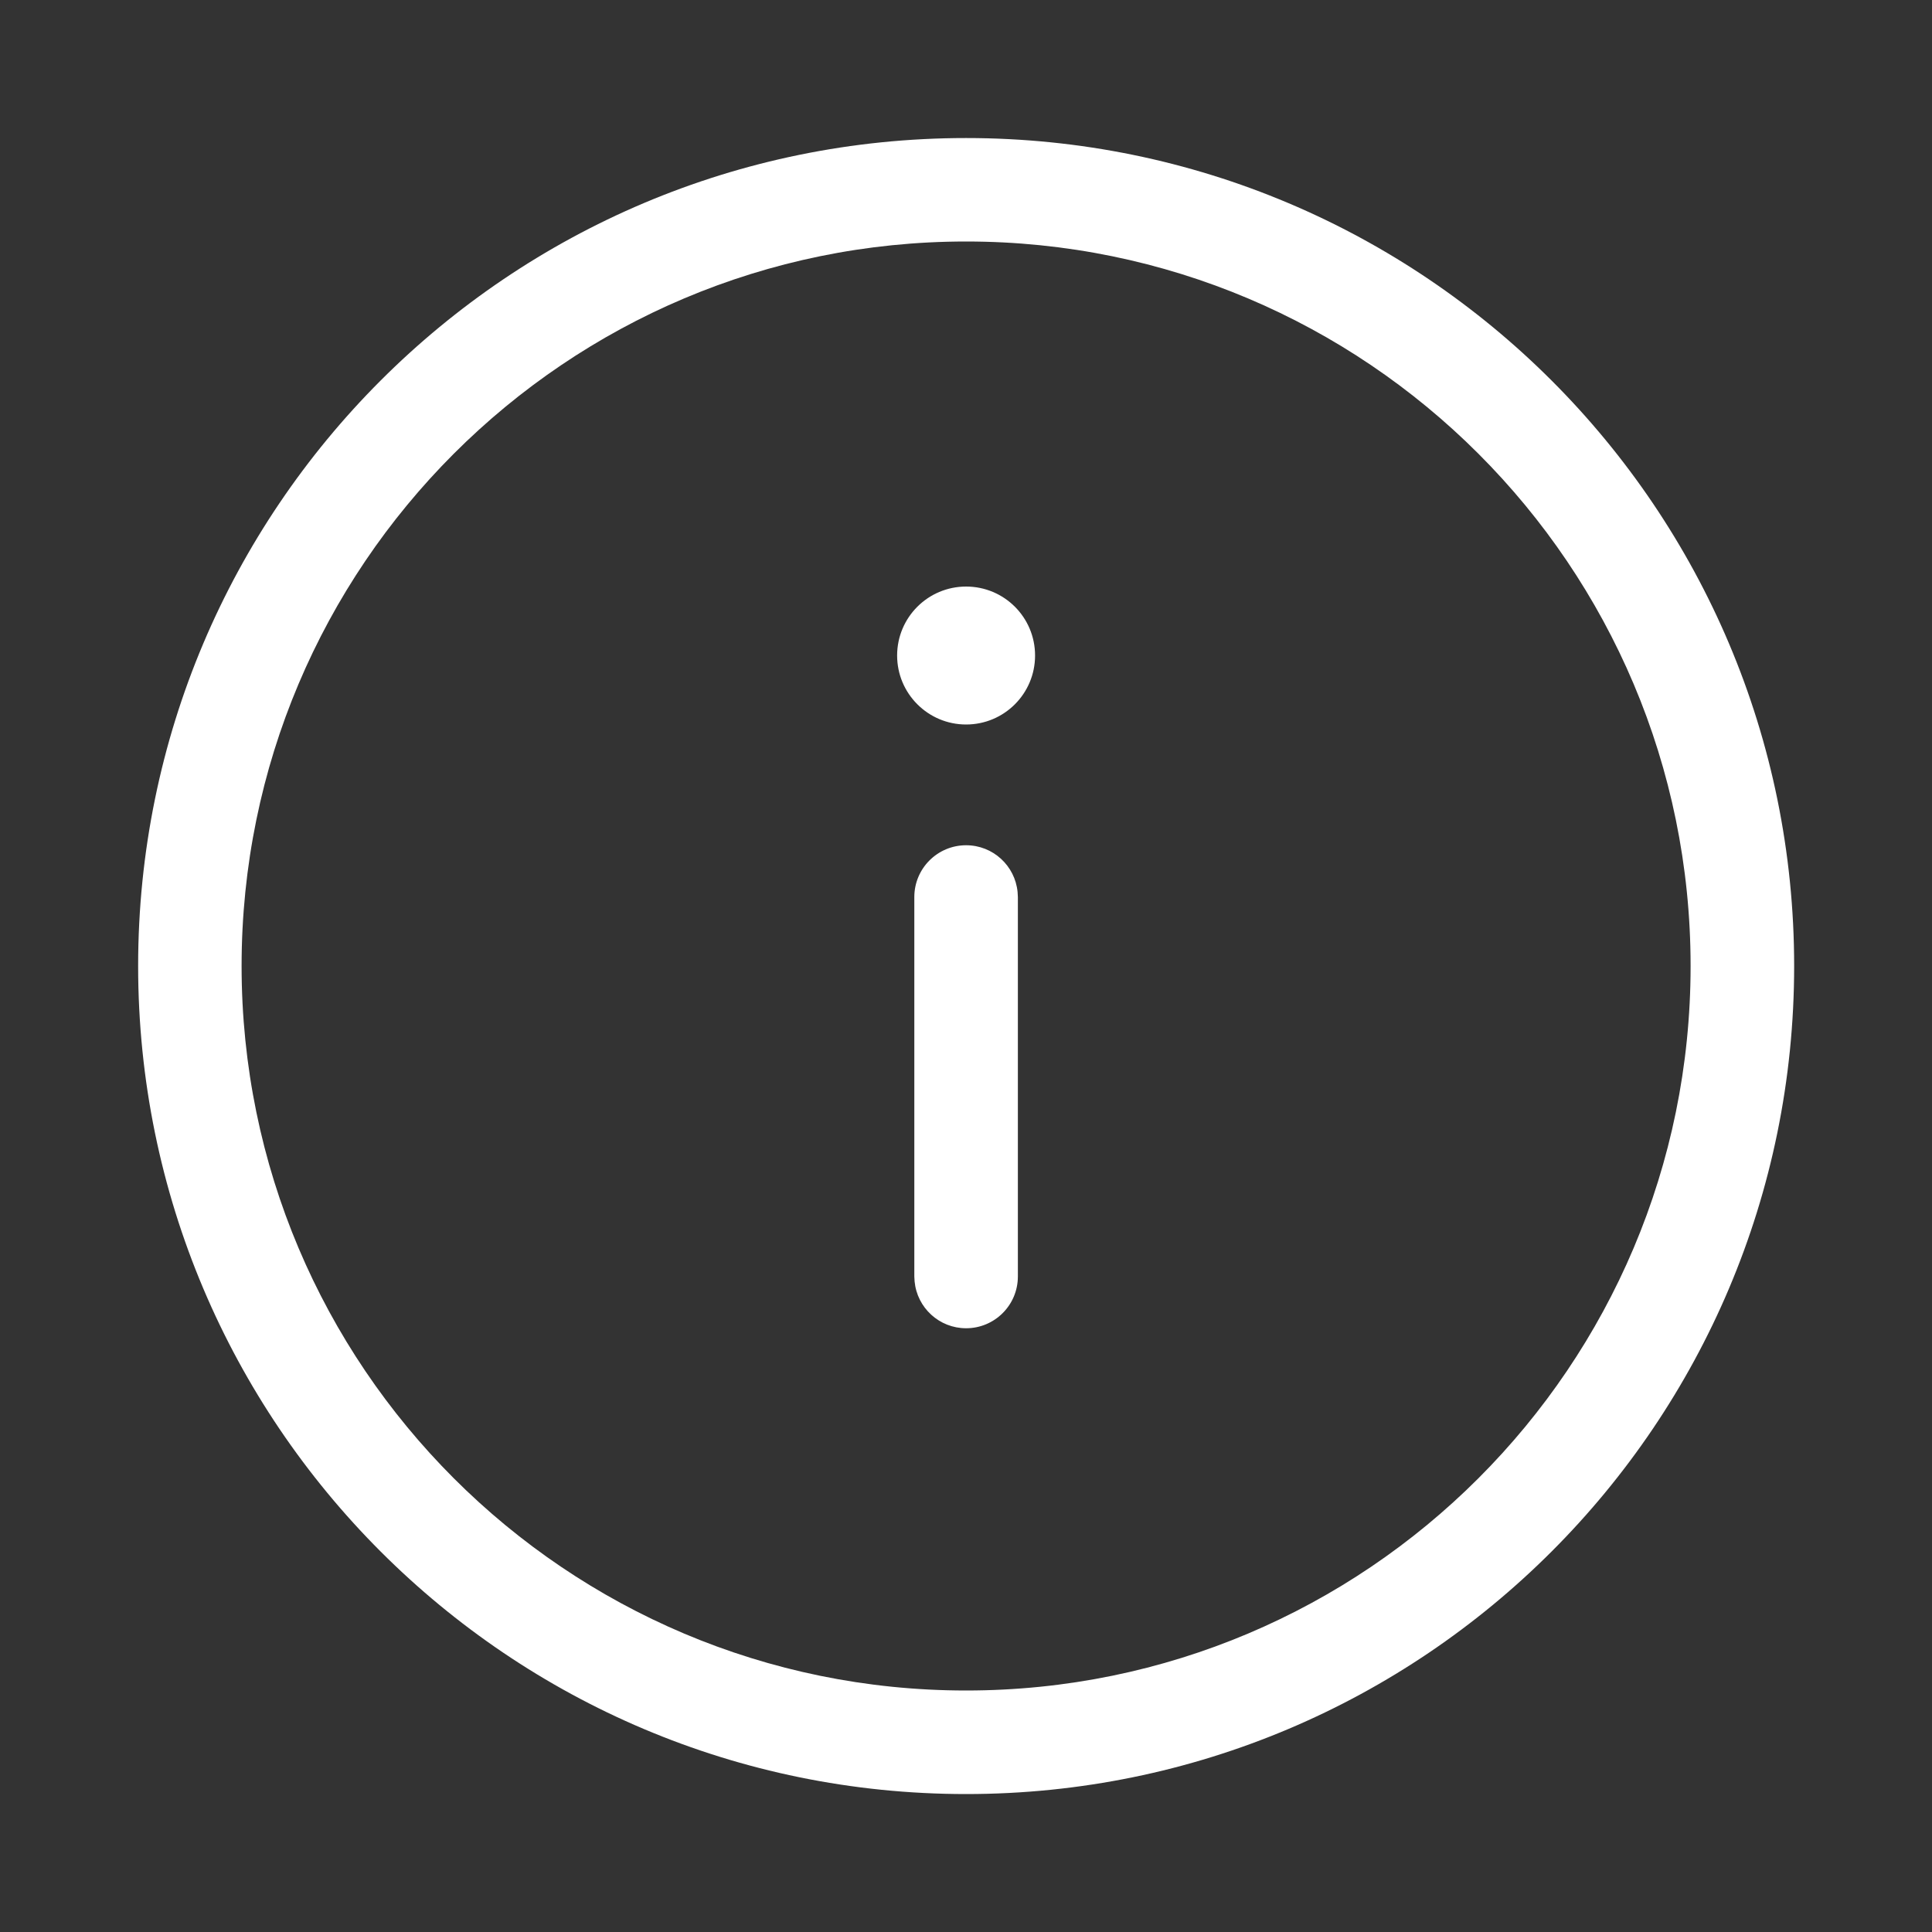 <svg width="20" height="20" viewBox="0 0 20 20" fill="none" xmlns="http://www.w3.org/2000/svg">
<rect x="0" y="0" width="20" height="20" fill="#333333" stroke="none"/>
<g clip-path="url(#clip0_2767_67736)">
<path d="M10.001 1.429C14.735 1.429 18.573 5.266 18.573 10C18.573 14.734 14.735 18.572 10.001 18.572C5.267 18.572 1.43 14.734 1.43 10C1.43 5.266 5.267 1.429 10.001 1.429ZM10.001 2.5C5.859 2.5 2.501 5.858 2.501 10C2.501 14.142 5.859 17.5 10.001 17.5C14.143 17.5 17.501 14.142 17.501 10C17.501 5.858 14.143 2.5 10.001 2.5ZM10.001 8.75C10.28 8.75 10.508 8.963 10.534 9.234L10.537 9.286V13.214C10.537 13.51 10.297 13.75 10.001 13.75C9.723 13.75 9.494 13.538 9.468 13.266L9.465 13.214V9.286C9.465 8.99 9.705 8.75 10.001 8.75ZM10.001 6.072C10.396 6.072 10.715 6.391 10.715 6.786C10.715 7.18 10.396 7.5 10.001 7.5C9.607 7.5 9.287 7.18 9.287 6.786C9.287 6.391 9.607 6.072 10.001 6.072Z" fill="white"/>
</g>
<defs>
<clipPath id="clip0_2767_67736">
<rect width="20" height="20" fill="white"/>
</clipPath>
</defs>
</svg>
